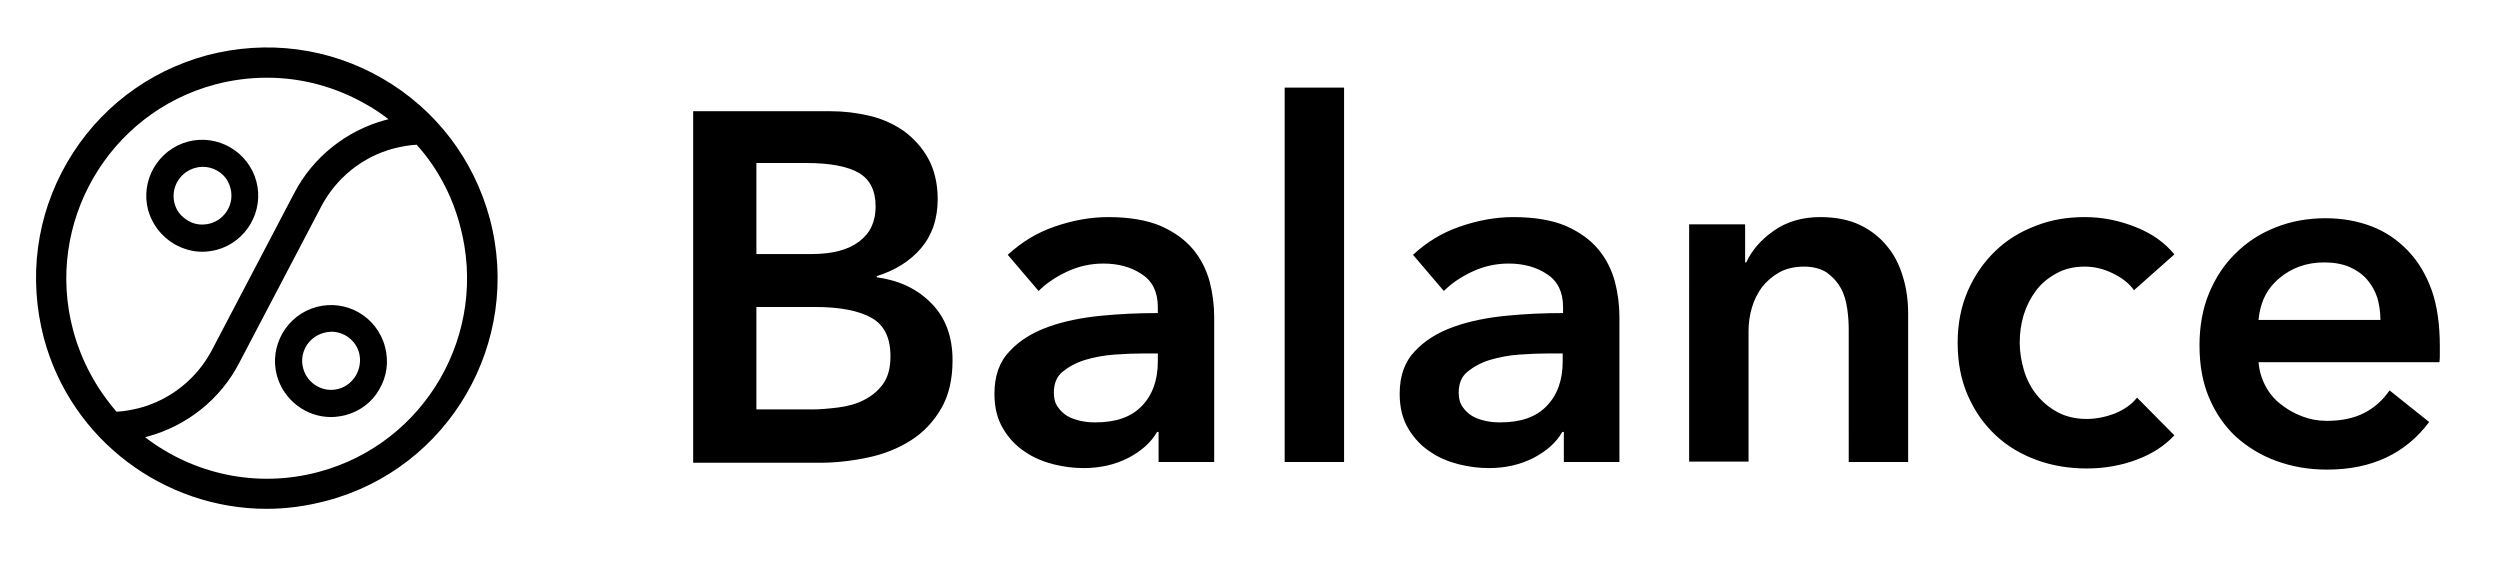 <?xml version="1.0" encoding="utf-8"?>
<!-- Generator: Adobe Illustrator 22.1.0, SVG Export Plug-In . SVG Version: 6.00 Build 0)  -->
<svg version="1.1" id="Layer_1" xmlns="http://www.w3.org/2000/svg" xmlns:xlink="http://www.w3.org/1999/xlink" x="0px" y="0px"
	 viewBox="0 0 656.4 150" style="enable-background:new 0 0 656.4 150;" xml:space="preserve">
<style type="text/css">
	<!-- .st0{fill:#2369AD;} -->
	.st0{fill:black;}
</style>
<g>
	<path class="st0" d="M182.1,29.2H218c3.5,0,6.9,0.4,10.3,1.2c3.4,0.8,6.4,2.2,9,4c2.6,1.9,4.8,4.3,6.4,7.2
		c1.6,2.9,2.5,6.5,2.5,10.7c0,5.2-1.5,9.5-4.4,12.9c-2.9,3.4-6.8,5.8-11.6,7.3v0.3c5.8,0.8,10.6,3,14.3,6.8c3.7,3.7,5.6,8.7,5.6,15
		c0,5-1,9.3-3,12.7c-2,3.4-4.6,6.2-7.9,8.3c-3.3,2.1-7,3.6-11.2,4.5c-4.2,0.9-8.5,1.4-12.8,1.4h-33.2V29.2L182.1,29.2z M198.5,66.7
		h14.6c5.5,0,9.6-1.1,12.5-3.3c2.9-2.2,4.3-5.2,4.3-9.2c0-4.2-1.5-7.1-4.4-8.8c-2.9-1.7-7.5-2.6-13.8-2.6h-13.1V66.7L198.5,66.7z
		 M198.5,107.5h14.7c2.1,0,4.3-0.2,6.8-0.5c2.4-0.3,4.7-0.9,6.7-1.9c2-1,3.7-2.3,5.1-4.2c1.3-1.8,2-4.2,2-7.3
		c0-4.9-1.6-8.2-4.9-10.1c-3.3-1.9-8.3-2.9-15-2.9h-15.3V107.5L198.5,107.5z M304.2,113.4h-0.4c-1.6,2.8-4.1,5-7.5,6.8
		c-3.5,1.8-7.4,2.7-11.8,2.7c-2.5,0-5.1-0.3-7.9-1c-2.7-0.7-5.2-1.7-7.5-3.3c-2.3-1.5-4.2-3.5-5.7-6c-1.5-2.5-2.3-5.5-2.3-9.2
		c0-4.7,1.3-8.4,4-11.2c2.6-2.8,6-4.9,10.2-6.4c4.2-1.5,8.8-2.4,13.8-2.9c5.1-0.5,10-0.7,14.9-0.7v-1.6c0-3.9-1.4-6.8-4.2-8.6
		c-2.8-1.9-6.2-2.8-10.1-2.8c-3.3,0-6.5,0.7-9.5,2.1c-3,1.4-5.5,3.1-7.5,5.1l-8.1-9.5c3.6-3.3,7.6-5.8,12.3-7.4
		c4.6-1.6,9.3-2.5,14.1-2.5c5.5,0,10.1,0.8,13.7,2.3c3.6,1.6,6.4,3.6,8.5,6.1c2.1,2.5,3.5,5.3,4.4,8.5c0.8,3.1,1.2,6.2,1.2,9.4v38
		h-14.6V113.4L304.2,113.4z M304,92.8h-3.5c-2.5,0-5.2,0.1-7.9,0.3c-2.8,0.2-5.3,0.7-7.7,1.4c-2.3,0.7-4.3,1.8-5.9,3.1
		c-1.6,1.3-2.3,3.2-2.3,5.5c0,1.5,0.3,2.7,1,3.7c0.7,1,1.5,1.8,2.5,2.4c1,0.6,2.2,1,3.5,1.3c1.3,0.3,2.6,0.4,3.9,0.4
		c5.4,0,9.4-1.4,12.2-4.3c2.8-2.9,4.2-6.8,4.2-11.7V92.8L304,92.8z M337.3,23h15.6v98.3h-15.6V23L337.3,23z M410.6,113.4h-0.4
		c-1.6,2.8-4.1,5-7.5,6.8c-3.5,1.8-7.4,2.7-11.8,2.7c-2.5,0-5.1-0.3-7.9-1c-2.7-0.7-5.2-1.7-7.5-3.3c-2.3-1.5-4.2-3.5-5.7-6
		c-1.5-2.5-2.3-5.5-2.3-9.2c0-4.7,1.3-8.4,4-11.2c2.6-2.8,6-4.9,10.2-6.4c4.2-1.5,8.8-2.4,13.8-2.9c5.1-0.5,10-0.7,14.9-0.7v-1.6
		c0-3.9-1.4-6.8-4.2-8.6c-2.8-1.9-6.2-2.8-10.1-2.8c-3.3,0-6.5,0.7-9.5,2.1c-3,1.4-5.5,3.1-7.5,5.1l-8.1-9.5
		c3.6-3.3,7.6-5.8,12.3-7.4c4.6-1.6,9.3-2.5,14.1-2.5c5.5,0,10.1,0.8,13.7,2.3c3.6,1.6,6.4,3.6,8.5,6.1c2.1,2.5,3.5,5.3,4.4,8.5
		c0.8,3.1,1.2,6.2,1.2,9.4v38h-14.6V113.4L410.6,113.4z M410.3,92.8h-3.5c-2.5,0-5.2,0.1-7.9,0.3c-2.8,0.2-5.3,0.7-7.7,1.4
		c-2.3,0.7-4.3,1.8-5.9,3.1c-1.6,1.3-2.3,3.2-2.3,5.5c0,1.5,0.3,2.7,1,3.7c0.7,1,1.5,1.8,2.5,2.4c1,0.6,2.2,1,3.5,1.3
		c1.3,0.3,2.6,0.4,3.9,0.4c5.4,0,9.4-1.4,12.2-4.3c2.8-2.9,4.2-6.8,4.2-11.7V92.8L410.3,92.8z M443.4,58.9h14.8v10h0.3
		c1.4-3.1,3.8-5.9,7.2-8.3c3.4-2.4,7.5-3.6,12.2-3.6c4.1,0,7.6,0.7,10.5,2.1c2.9,1.4,5.3,3.3,7.2,5.7c1.9,2.3,3.2,5,4.1,8.1
		c0.9,3,1.3,6.2,1.3,9.4v39h-15.6V86.7c0-1.8-0.1-3.7-0.4-5.7c-0.3-2-0.8-3.8-1.7-5.4c-0.9-1.6-2.1-2.9-3.6-4c-1.5-1-3.5-1.6-6-1.6
		c-2.5,0-4.7,0.5-6.5,1.5c-1.8,1-3.3,2.3-4.5,3.8c-1.2,1.6-2.1,3.4-2.7,5.4c-0.6,2-0.9,4.1-0.9,6.2v34.3h-15.6V58.9L443.4,58.9z
		 M560.3,76.2c-1.2-1.7-3-3.2-5.5-4.4c-2.4-1.2-4.9-1.8-7.4-1.8c-2.9,0-5.4,0.6-7.5,1.8c-2.2,1.2-4,2.7-5.4,4.6
		c-1.4,1.9-2.5,4.1-3.2,6.4c-0.7,2.4-1,4.8-1,7.2c0,2.4,0.4,4.8,1.1,7.2c0.7,2.4,1.8,4.5,3.3,6.4c1.5,1.9,3.3,3.4,5.5,4.6
		c2.2,1.2,4.8,1.8,7.7,1.8c2.4,0,4.9-0.5,7.3-1.4c2.4-1,4.4-2.3,5.9-4.2l9.8,9.9c-2.6,2.8-5.9,4.9-9.9,6.4c-4,1.5-8.4,2.3-13.1,2.3
		c-4.6,0-9-0.7-13.1-2.2c-4.1-1.5-7.7-3.6-10.8-6.5c-3.1-2.9-5.5-6.3-7.3-10.4c-1.8-4.1-2.7-8.7-2.7-13.9c0-5,0.9-9.6,2.7-13.7
		c1.8-4.1,4.2-7.5,7.2-10.4c3-2.9,6.6-5.1,10.6-6.6c4-1.6,8.3-2.3,12.9-2.3c4.6,0,9,0.9,13.3,2.6c4.3,1.7,7.7,4.1,10.2,7.2
		L560.3,76.2L560.3,76.2z M625,83.9c0-2-0.3-3.9-0.8-5.7c-0.6-1.8-1.5-3.4-2.7-4.8c-1.2-1.4-2.8-2.5-4.6-3.3
		c-1.9-0.8-4.1-1.2-6.6-1.2c-4.7,0-8.6,1.4-11.9,4.2c-3.3,2.8-5,6.4-5.4,10.9H625L625,83.9z M640.6,90.9c0,0.7,0,1.4,0,2.1
		c0,0.7,0,1.4-0.1,2.1H593c0.2,2.3,0.8,4.3,1.8,6.2c1,1.9,2.3,3.5,4,4.8c1.6,1.3,3.5,2.4,5.6,3.2c2.1,0.8,4.2,1.2,6.5,1.2
		c3.9,0,7.2-0.7,9.9-2.1c2.7-1.4,4.9-3.4,6.6-5.9l10.4,8.3c-6.2,8.3-15.1,12.5-26.8,12.5c-4.9,0-9.3-0.8-13.4-2.3
		c-4.1-1.5-7.6-3.7-10.6-6.4c-3-2.8-5.3-6.2-7-10.2c-1.7-4-2.5-8.6-2.5-13.7c0-5,0.8-9.6,2.5-13.7c1.7-4.1,4-7.6,7-10.5
		c2.9-2.9,6.4-5.2,10.5-6.8c4-1.6,8.4-2.4,13.1-2.4c4.3,0,8.3,0.7,12,2.1c3.7,1.4,6.9,3.6,9.6,6.4c2.7,2.8,4.8,6.3,6.3,10.5
		C639.9,80.3,640.6,85.2,640.6,90.9L640.6,90.9z"/>
</g>
<g>
	<path class="st0" d="M128.6,57.4c-4.2-15.6-14.2-28.7-28.2-36.8c-14-8.1-30.3-10.2-46-6.1c-15.6,4.2-28.7,14.2-36.8,28.2
		c-8.1,14-10.2,30.3-6.1,46c7.2,27,31.8,44.9,58.5,44.9c5.2,0,10.4-0.7,15.7-2.1h0C118,123,137.2,89.7,128.6,57.4z M19.2,86.7
		c-7.5-28,9.2-57,37.2-64.5c4.5-1.2,9.1-1.8,13.7-1.8c9.1,0,18.1,2.4,26.2,7.1c2,1.1,3.9,2.4,5.7,3.8c-0.3,0.1-0.5,0.1-0.8,0.2
		c-10.3,2.8-19.1,9.8-24,19.3l-21.5,41c-3.9,7.5-10.8,13.1-19,15.3c-2,0.5-4,0.9-6.1,1C25.4,102.1,21.4,94.9,19.2,86.7z M83.7,123.9
		c-16.4,4.4-33.1,0.5-45.6-9.1c0.2-0.1,0.5-0.1,0.7-0.2c10.3-2.8,19.1-9.8,24-19.3l21.5-41c3.9-7.5,10.8-13.1,19-15.3
		c2-0.5,4.1-0.9,6.1-1c5.4,6,9.3,13.3,11.4,21.3C128.4,87.5,111.7,116.4,83.7,123.9z"/>
	<path class="st0" d="M45.8,64.1c2.3,1.3,4.8,2,7.3,2c1.3,0,2.6-0.2,3.8-0.5c7.8-2.1,12.5-10.2,10.4-18c-2.1-7.8-10.2-12.5-18-10.4
		c-7.8,2.1-12.5,10.2-10.4,18C40,59,42.4,62.1,45.8,64.1z M51.2,44.1L51.2,44.1c0.7-0.2,1.3-0.3,2-0.3c1.3,0,2.6,0.3,3.8,1
		c1.8,1,3,2.6,3.5,4.6c1.1,4-1.3,8.2-5.4,9.3c-2,0.5-4,0.3-5.8-0.8s-3-2.6-3.5-4.6C44.8,49.3,47.2,45.2,51.2,44.1z"/>
	<path class="st0" d="M83.1,80.6c-7.8,2.1-12.5,10.2-10.4,18c1.8,6.5,7.7,10.9,14.2,10.9c1.3,0,2.5-0.2,3.8-0.5c3.8-1,7-3.4,8.9-6.8
		c2-3.4,2.5-7.3,1.5-11.1C99,83.1,90.9,78.5,83.1,80.6z M88.9,102.1c-4,1.1-8.2-1.3-9.3-5.4c-1.1-4,1.3-8.2,5.4-9.3
		c0.7-0.2,1.3-0.3,2-0.3c3.3,0,6.4,2.2,7.3,5.6C95.3,96.8,92.9,101,88.9,102.1z"/>
</g>
</svg>
